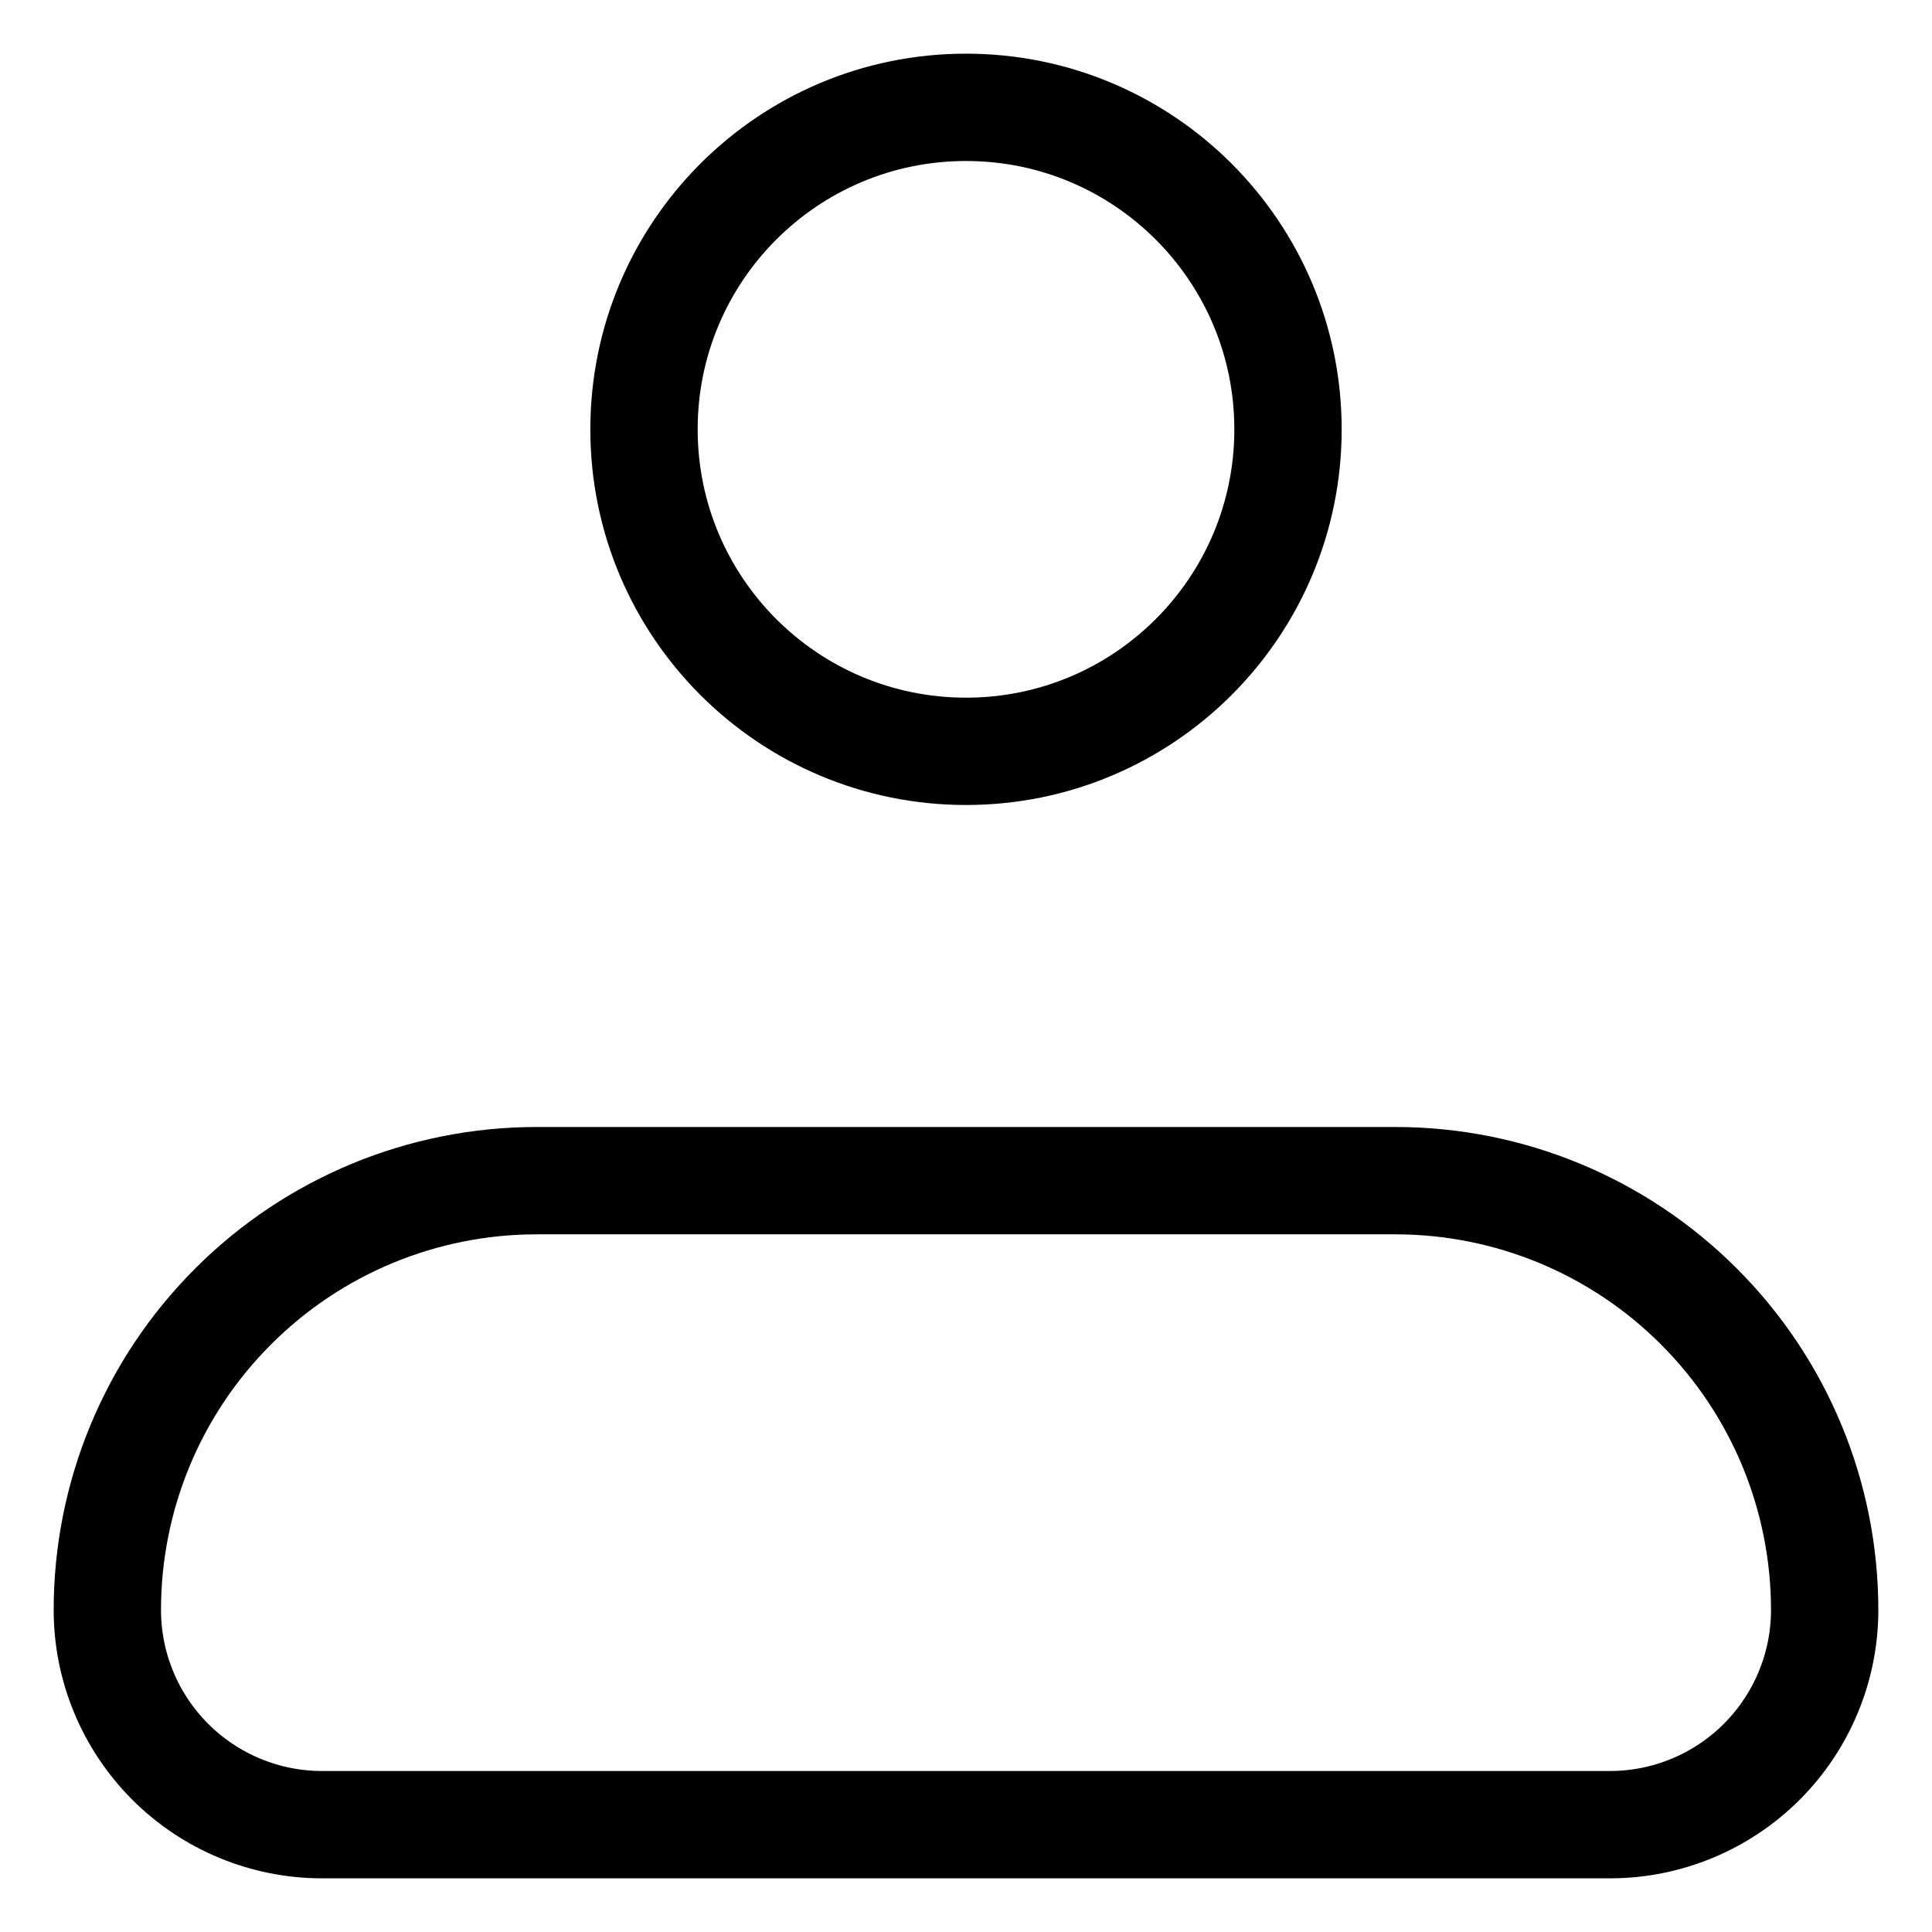 <svg width="18" height="18" viewBox="0 0 18 18" fill="none" xmlns="http://www.w3.org/2000/svg">
<path d="M1 15C1 13.939 1.421 12.922 2.172 12.172C2.922 11.421 3.939 11 5 11H13C14.061 11 15.078 11.421 15.828 12.172C16.579 12.922 17 13.939 17 15C17 15.53 16.789 16.039 16.414 16.414C16.039 16.789 15.53 17 15 17H3C2.47 17 1.961 16.789 1.586 16.414C1.211 16.039 1 15.53 1 15Z" stroke="black" stroke-linejoin="round"/>
<path d="M9 7C10.657 7 12 5.657 12 4C12 2.343 10.657 1 9 1C7.343 1 6 2.343 6 4C6 5.657 7.343 7 9 7Z" stroke="black"/>
</svg>
